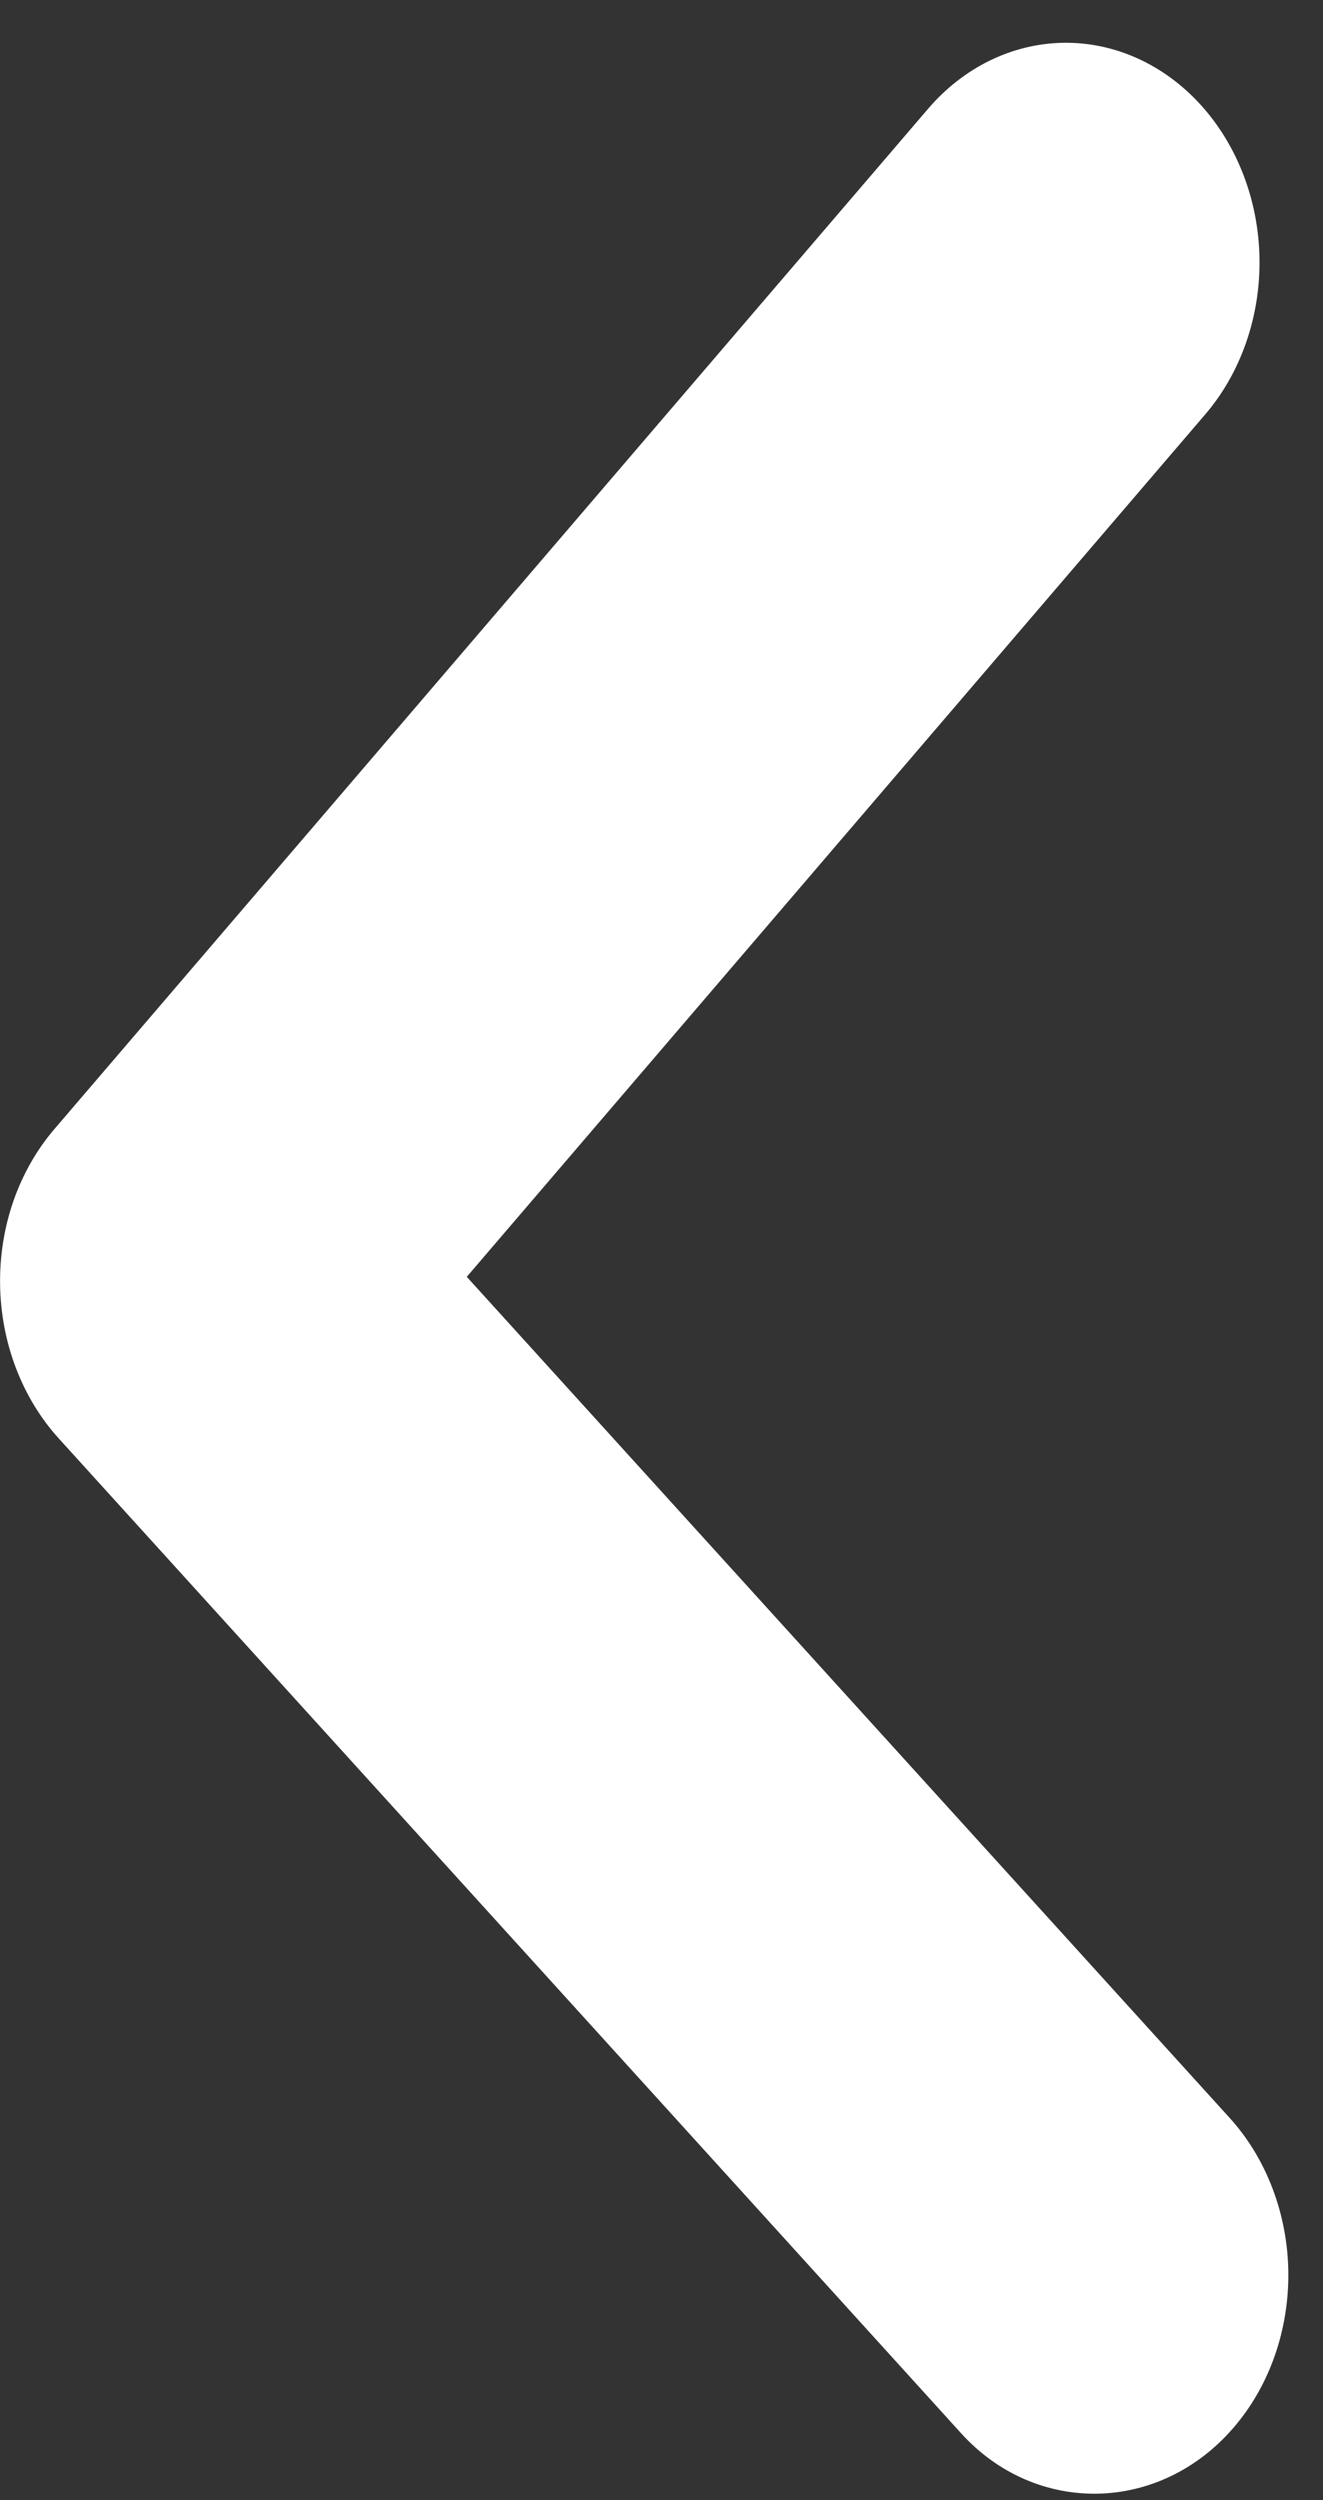 <svg width="27" height="51" viewBox="0 0 27 51" fill="none" xmlns="http://www.w3.org/2000/svg">
<rect x="0" y="0" width="27" height="51" fill="#333333" stroke="none"/>
<path d="M25.182 49.513C25.542 49.094 25.826 48.597 26.016 48.053C26.206 47.509 26.3 46.926 26.292 46.34C26.284 45.754 26.173 45.174 25.967 44.636C25.762 44.097 25.464 43.609 25.092 43.2L9.526 26.046L24.596 8.454C25.322 7.607 25.721 6.465 25.704 5.281C25.687 4.097 25.256 2.968 24.506 2.141C23.756 1.314 22.748 0.858 21.704 0.873C20.66 0.888 19.665 1.373 18.939 2.221L1.111 23.031C0.751 23.451 0.468 23.947 0.277 24.491C0.087 25.036 -0.007 25.618 0.002 26.204C0.01 26.791 0.12 27.37 0.326 27.909C0.532 28.448 0.829 28.936 1.201 29.345L19.616 49.638C21.141 51.318 23.668 51.281 25.182 49.513Z" fill="white"/>
</svg>
